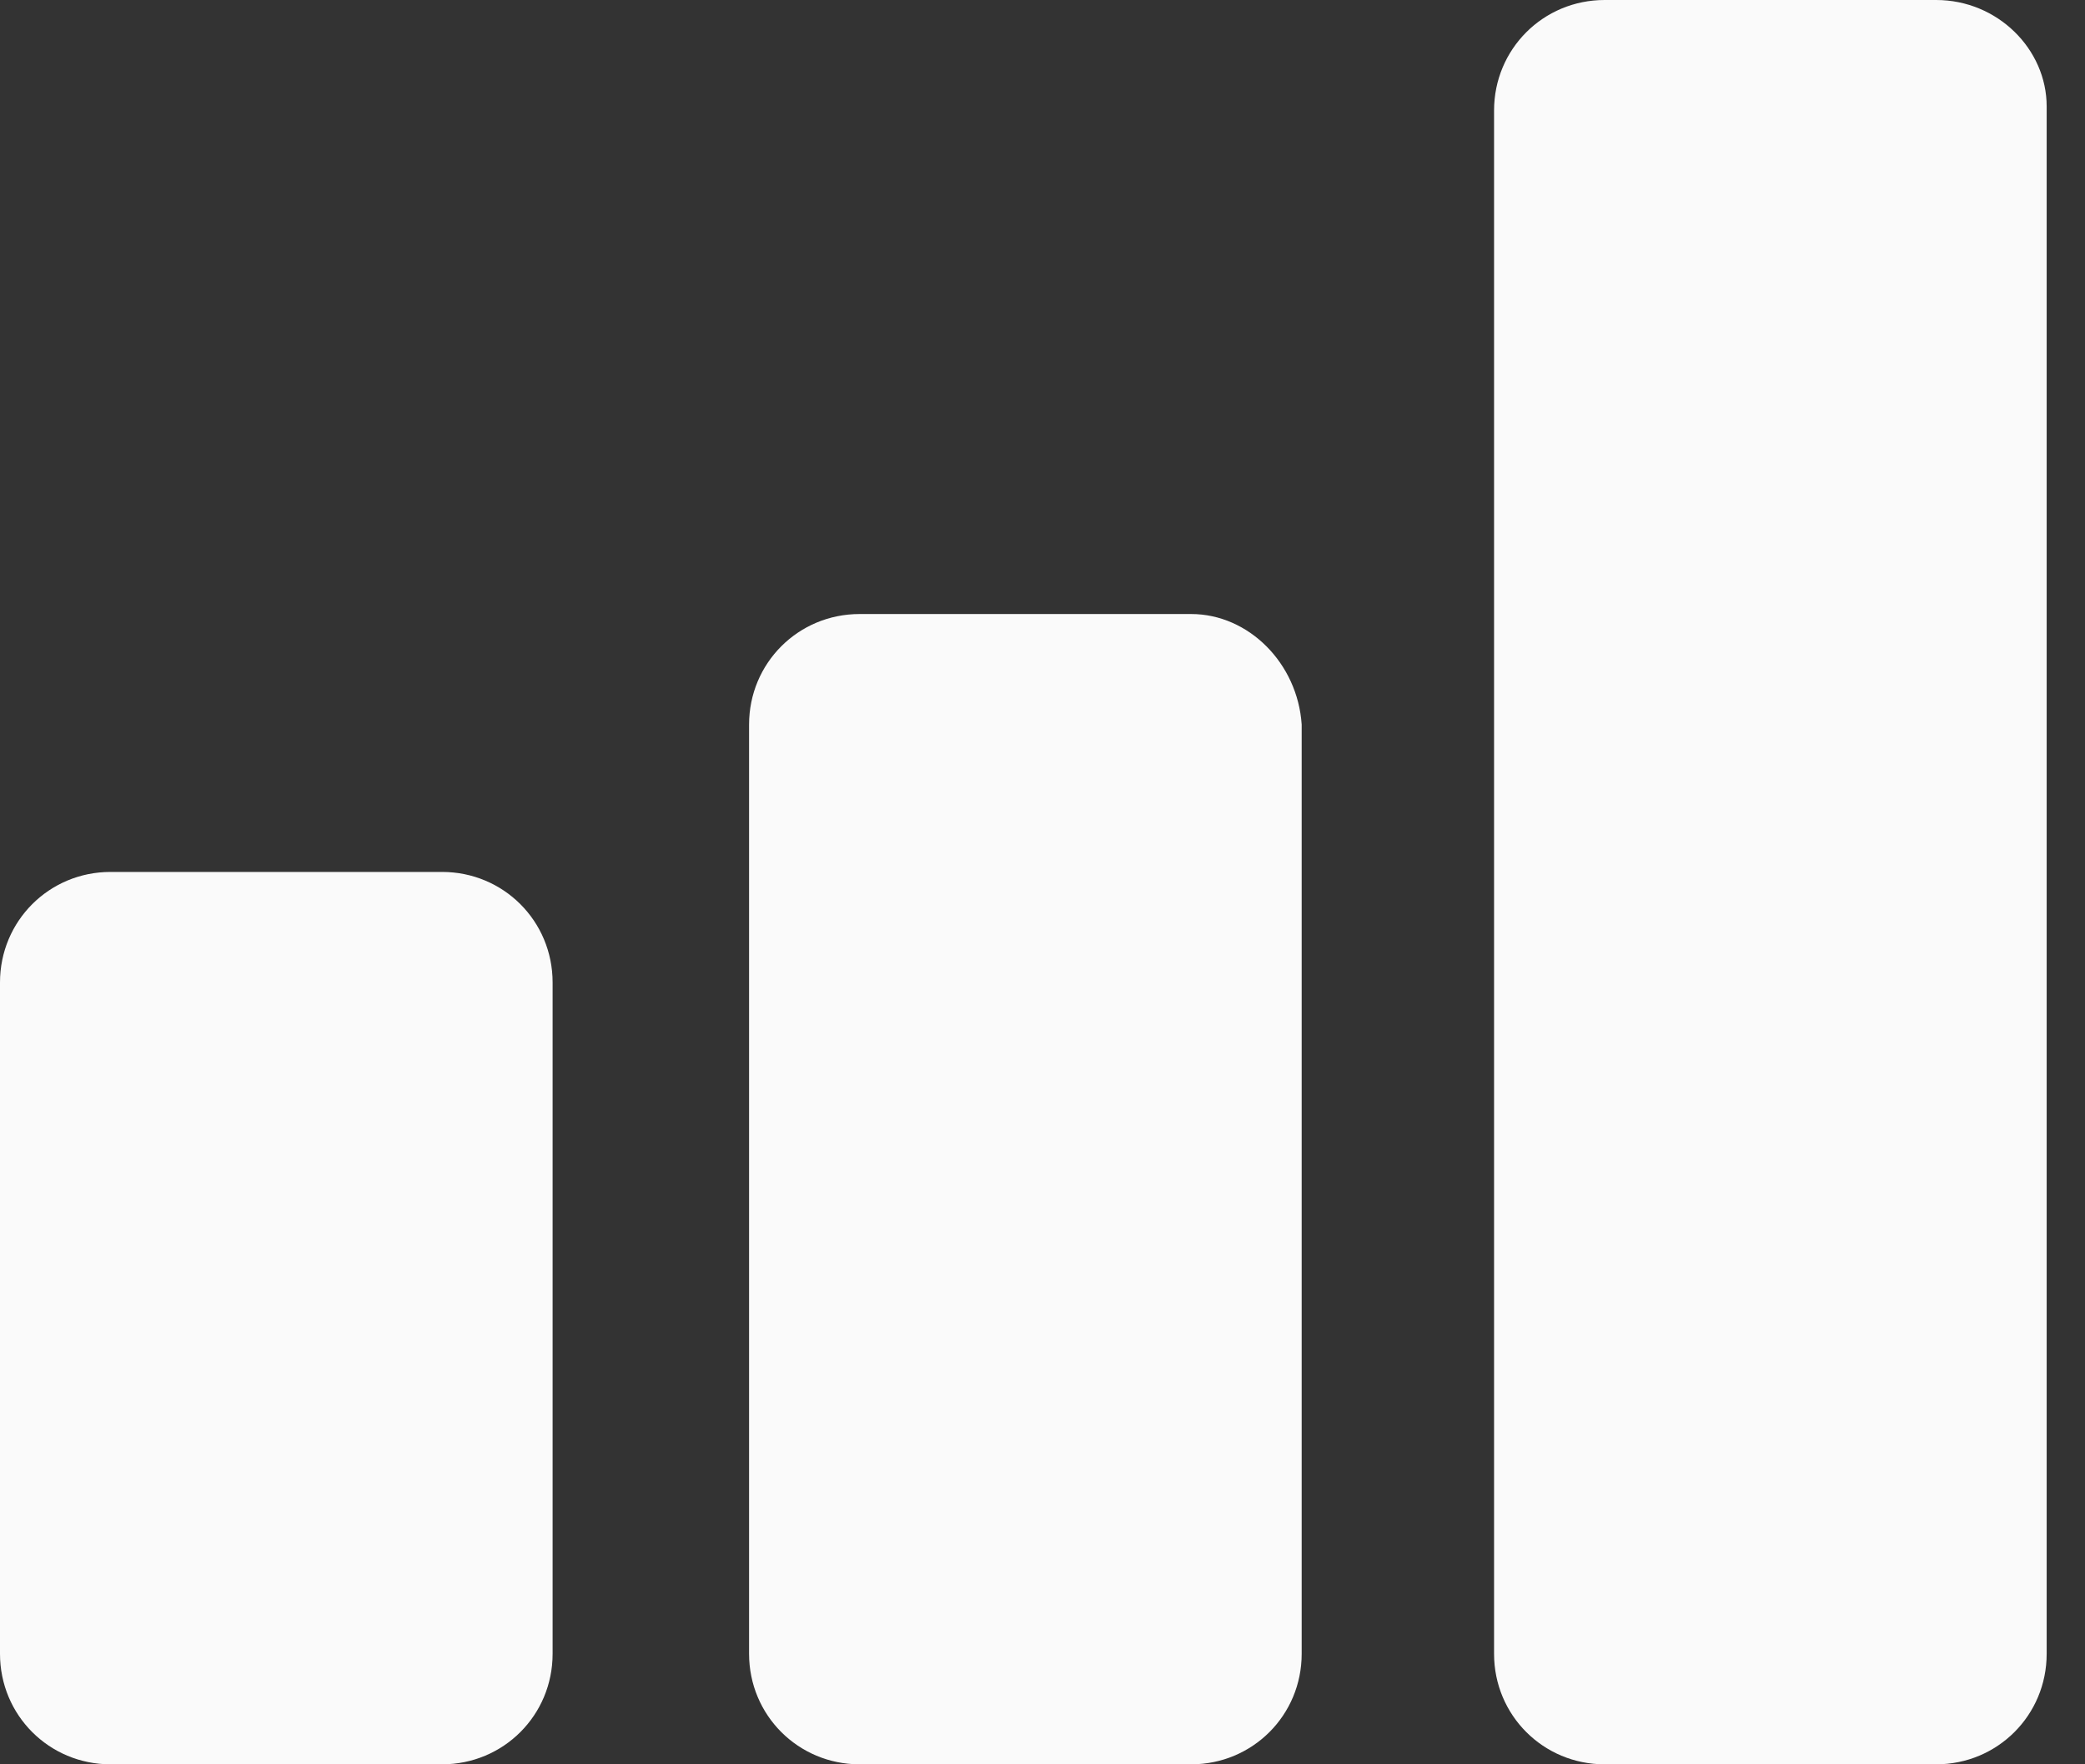 <svg width="52" height="44" viewBox="0 0 52 44" fill="none" xmlns="http://www.w3.org/2000/svg">
<rect x="0" y="0" width="52" height="44" fill="#333333" stroke="none"/>
<path d="M11.025 21.745H2.756C1.225 21.745 0 22.97 0 24.501V41.244C0 42.775 1.225 44 2.756 44H11.025C12.557 44 13.782 42.775 13.782 41.244V24.501C13.782 22.97 12.557 21.745 11.025 21.745ZM29.708 15.313H21.439C19.907 15.313 18.682 16.538 18.682 18.07V41.244C18.682 42.775 19.907 44 21.439 44H29.708C31.239 44 32.464 42.775 32.464 41.244V18.07C32.362 16.538 31.137 15.313 29.708 15.313ZM48.288 0H40.019C38.487 0 37.262 1.225 37.262 2.756V41.244C37.262 42.775 38.487 44 40.019 44H48.288C49.819 44 51.044 42.775 51.044 41.244V2.654C51.044 1.225 49.819 0 48.288 0Z" fill="#FAFAFA"/>
</svg>
